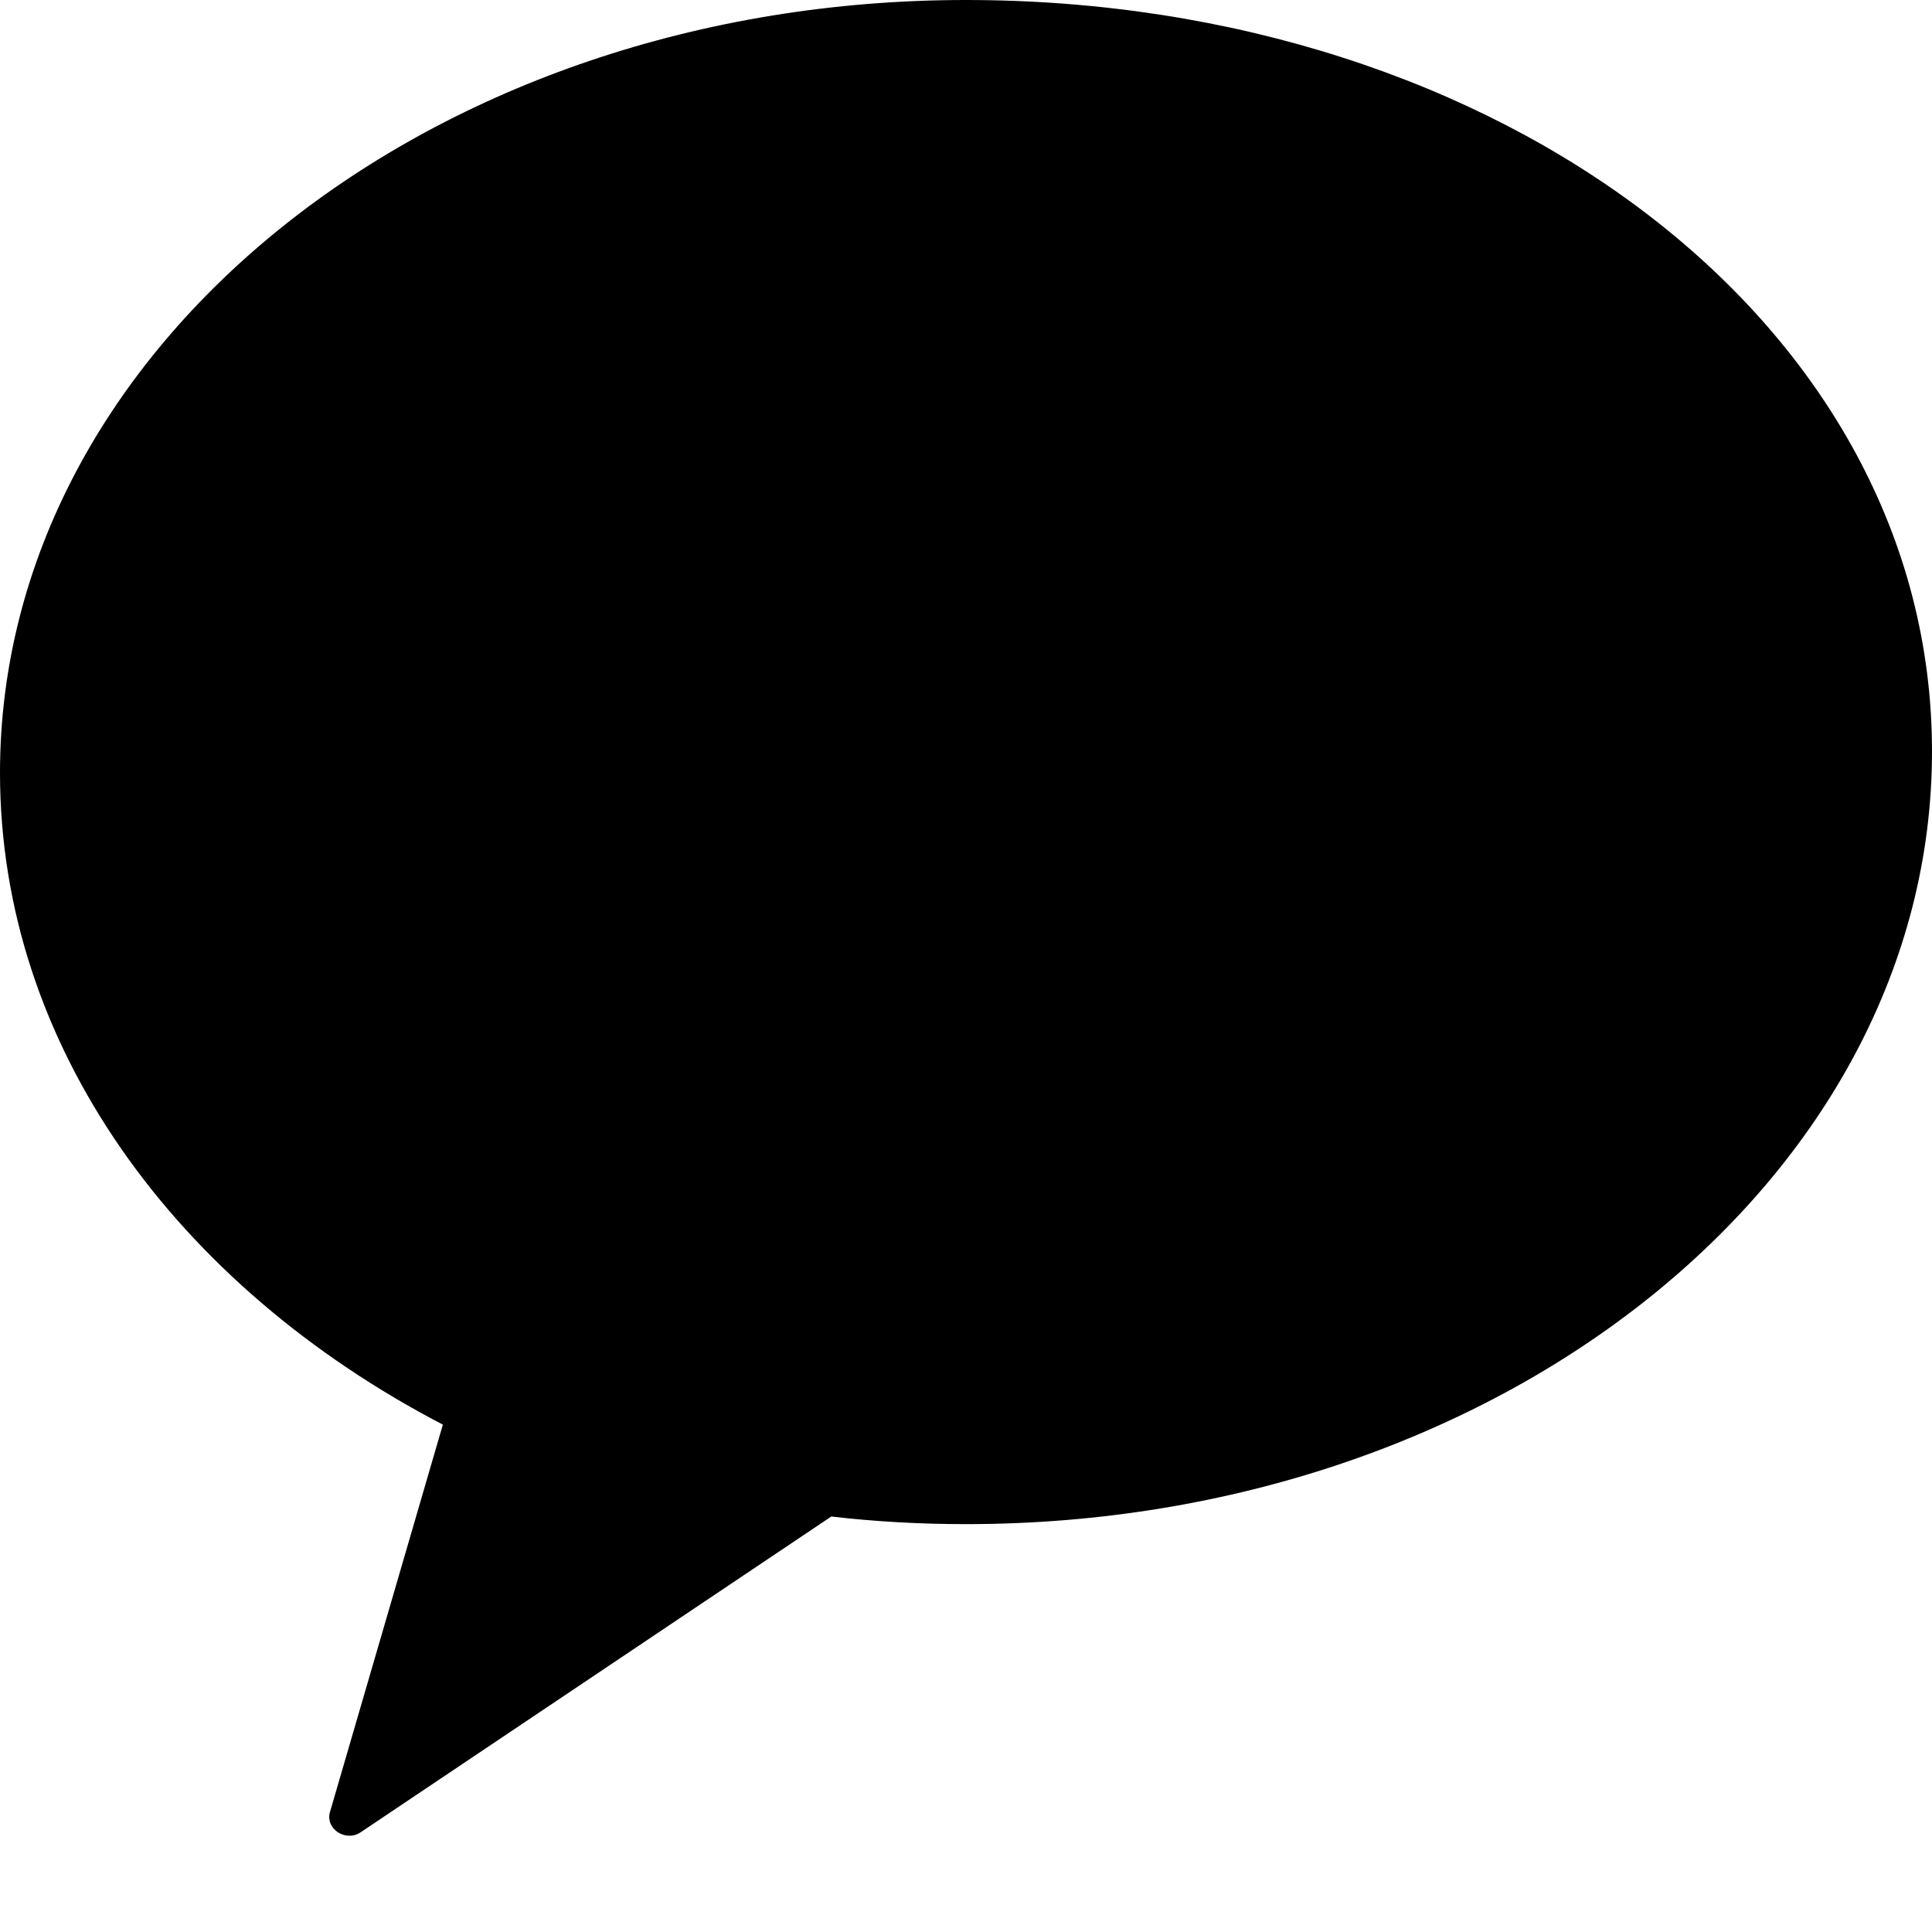 <?xml version="1.0" encoding="UTF-8"?>
<svg width="18px" height="18px" viewBox="0 0 18 18" version="1.1" xmlns="http://www.w3.org/2000/svg" xmlns:xlink="http://www.w3.org/1999/xlink">
    <g id="KakaoTalk" stroke="none" stroke-width="1" fill="none" fill-rule="evenodd">
        <path d="M9,0 C4.029,0 0,3.223 0,7.2 C0,9.745 1.642,11.979 4.126,13.273 L3.077,16.873 C3.022,17.035 3.217,17.164 3.357,17.073 L7.745,14.129 C8.148,14.176 8.568,14.2 9,14.2 C13.971,14.2 18,10.977 18,7 C18,3.023 13.971,0 9,0" id="Fill-1" fill="#000000"></path>
    </g>
</svg>
